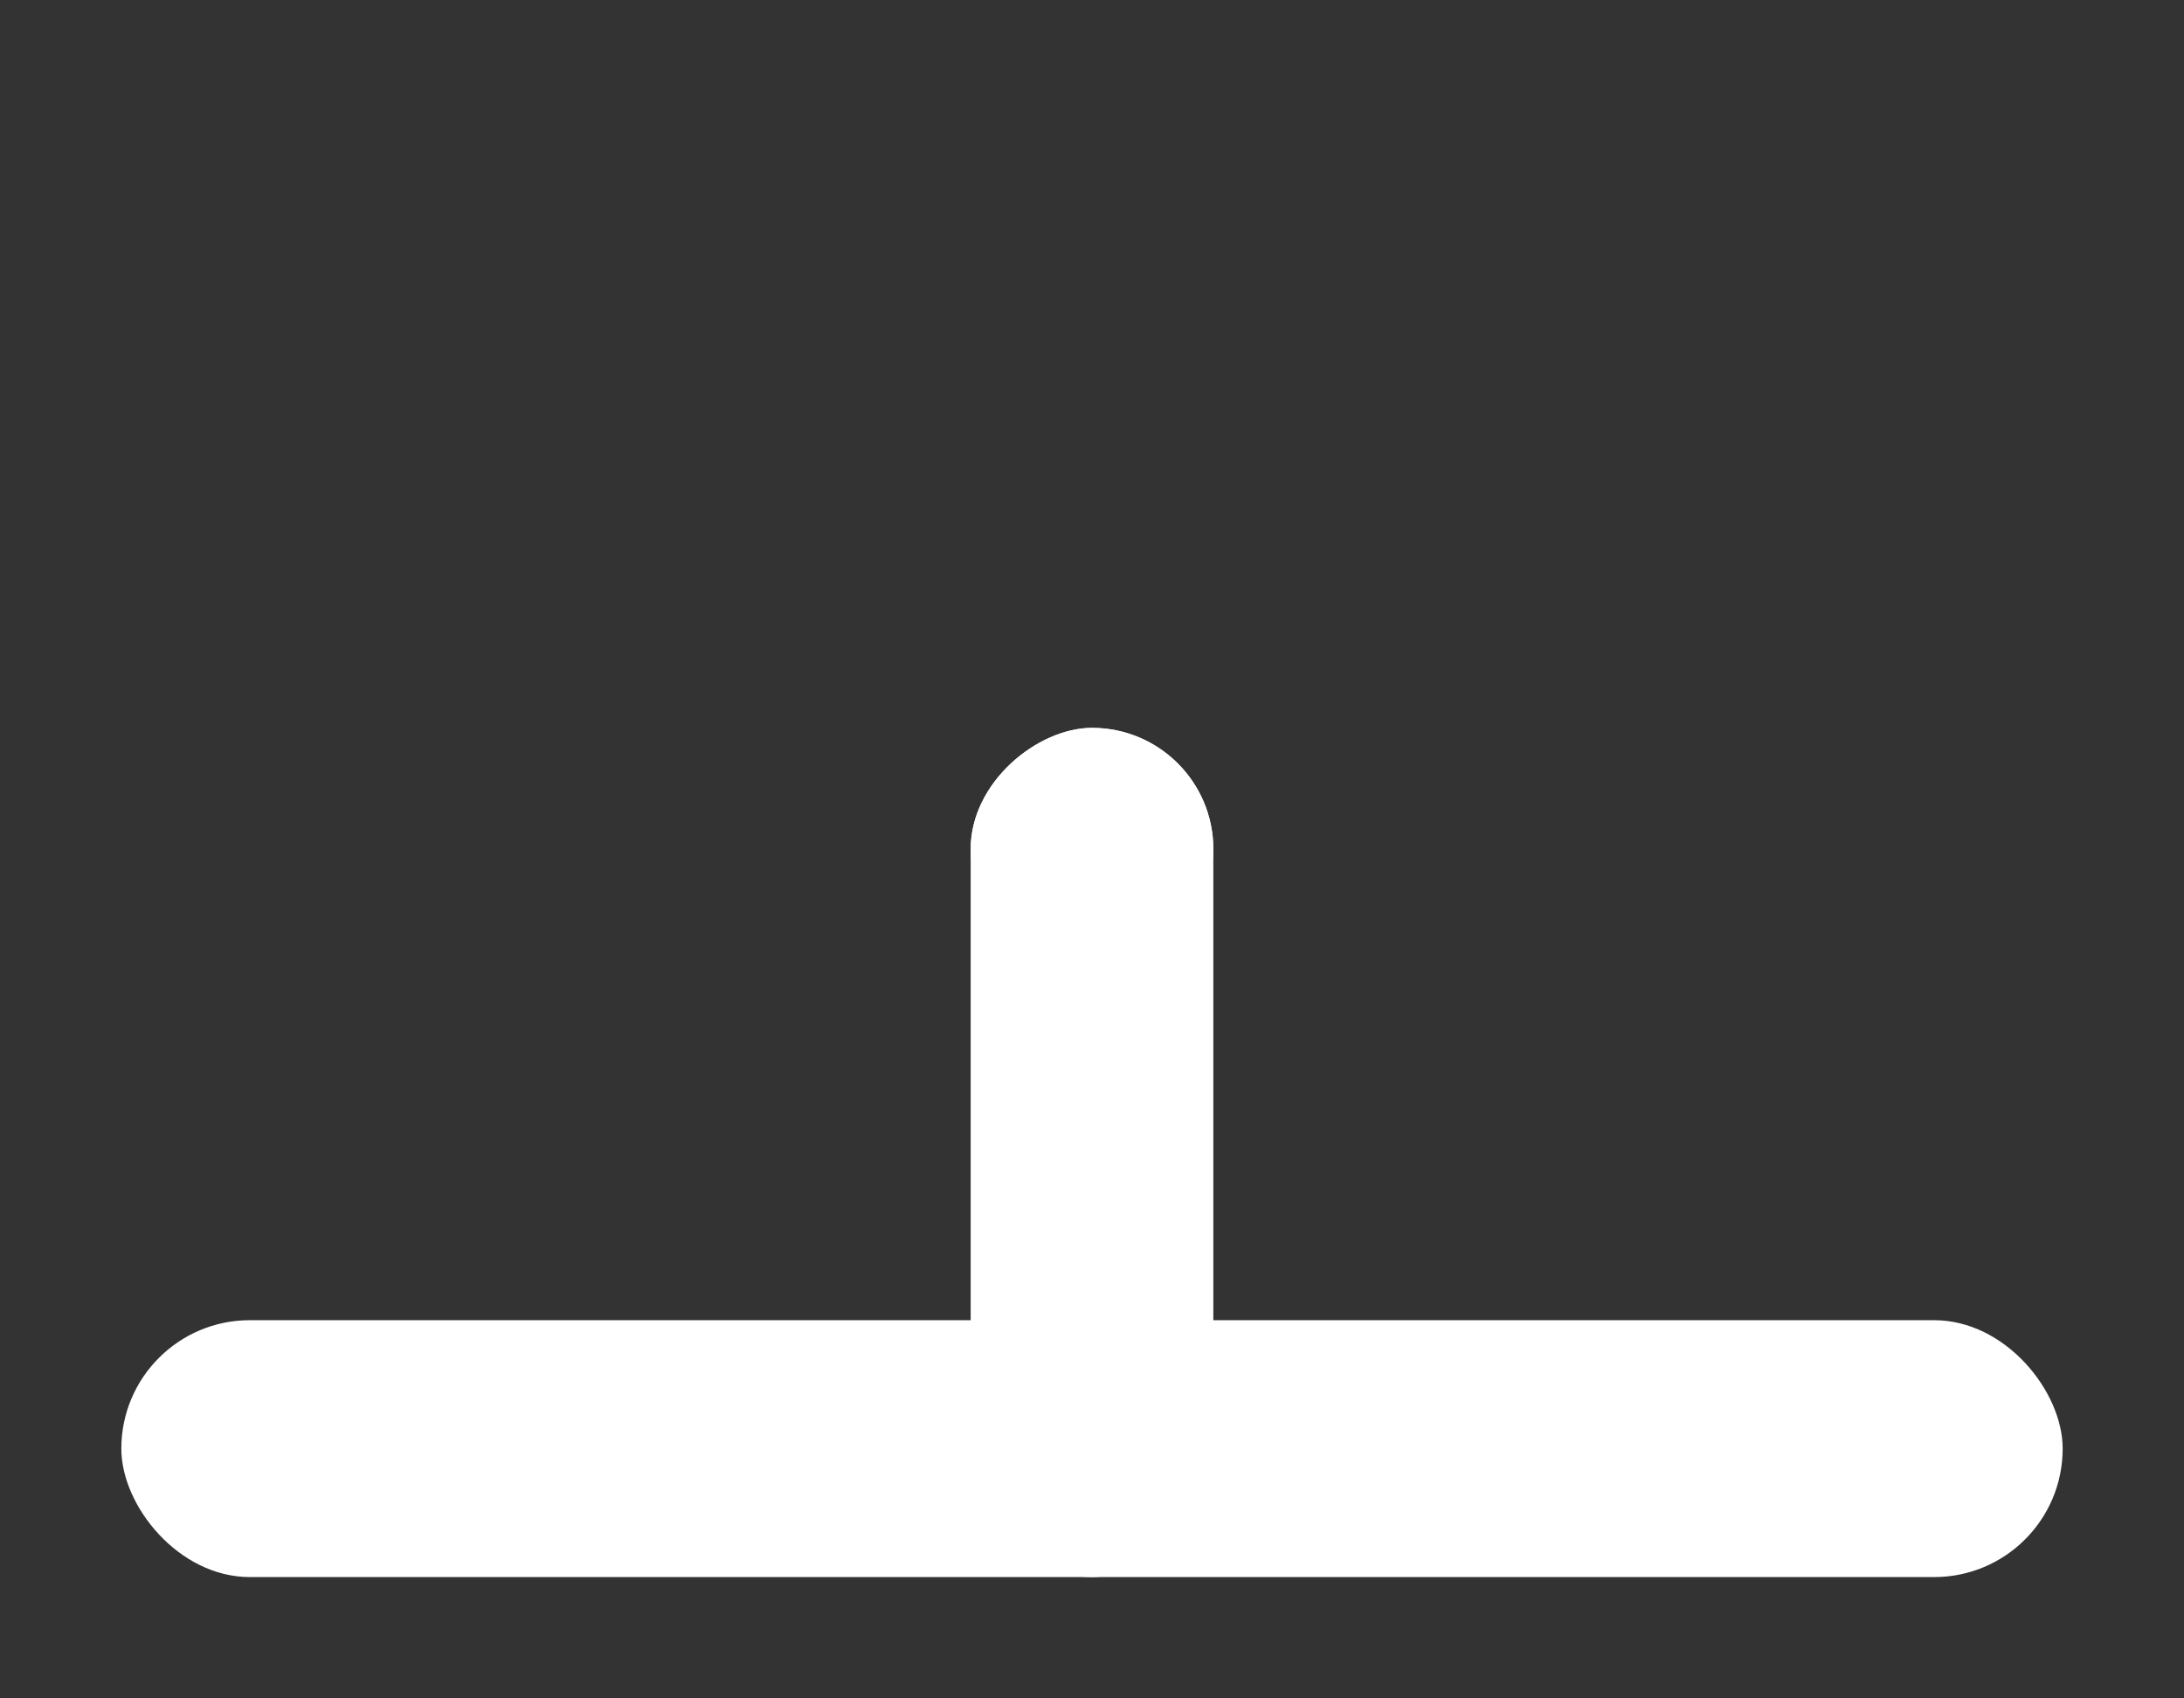 <svg width="36" height="28" viewBox="0 0 36 28" fill="none" xmlns="http://www.w3.org/2000/svg">
  <rect x="0" y="0" width="36" height="28" fill="#333333" stroke="none"/>
  <rect x="2" y="21.765" width="32" height="4.235" rx="2.118" fill="white"/>
  <rect x="20" y="12" width="14" height="4" rx="2" transform="rotate(90 20 12)" fill="white"/>
  <rect x="20" y="12" width="4" height="4" rx="2" transform="rotate(90 20 12)" fill="white"/>
</svg>
